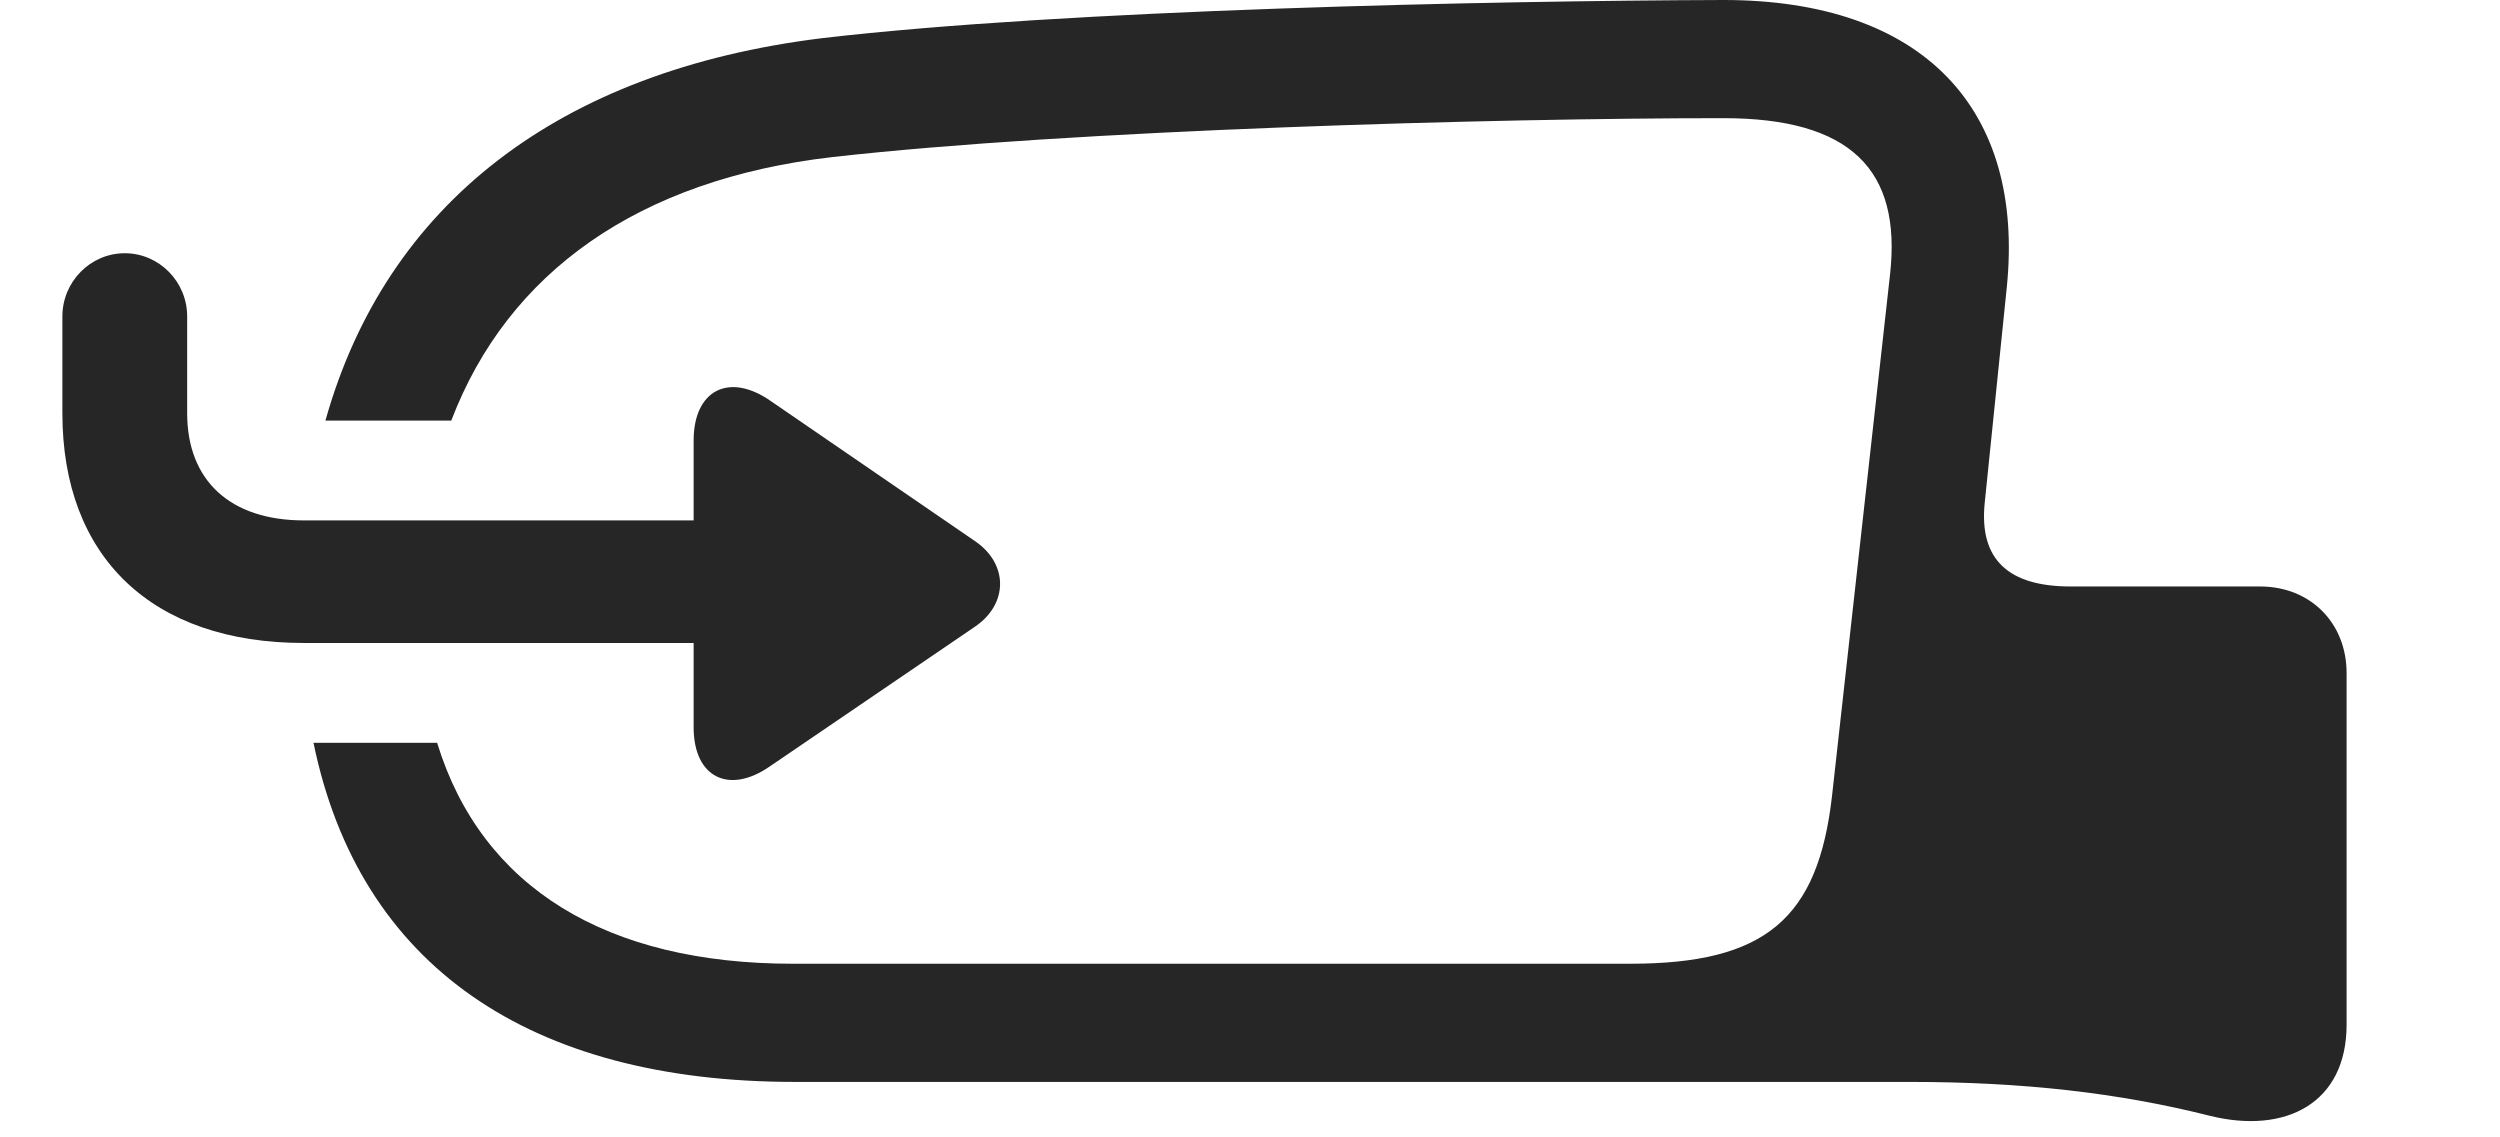 <?xml version="1.0" encoding="UTF-8"?>
<!--Generator: Apple Native CoreSVG 232.5-->
<!DOCTYPE svg
PUBLIC "-//W3C//DTD SVG 1.1//EN"
       "http://www.w3.org/Graphics/SVG/1.1/DTD/svg11.dtd">
<svg version="1.1" xmlns="http://www.w3.org/2000/svg" xmlns:xlink="http://www.w3.org/1999/xlink" width="166.309" height="75.635">
 <g>
  <rect height="75.635" opacity="0" width="166.309" x="0" y="0"/>
  <path d="M133.496 19.141L132.031 33.447C131.641 37.256 133.643 39.014 137.744 39.014L150.342 39.014C153.711 39.014 156.104 41.455 156.104 44.775L156.104 68.164C156.104 73.389 152.051 75.488 146.973 74.219C140.967 72.705 134.57 71.973 127.051 71.973L52.881 71.973C35.25 71.973 23.904 64.256 20.855 49.414L29.079 49.414C32.044 59.084 40.391 64.111 52.734 64.111L108.447 64.111C117.432 64.111 120.947 61.133 121.875 52.93L125.732 18.262C126.514 11.279 123.096 7.861 114.648 7.861C99.316 7.861 71.387 8.643 55.371 10.449C42.494 11.939 33.791 18.094 30.021 27.979L21.649 27.979C25.681 13.6 37.161 4.696 54.688 2.539C70.947 0.635 99.268 0.049 114.648 0C127.93 0 134.717 7.227 133.496 19.141Z" fill="#000000" fill-opacity="0.85"/>
  <path d="M4.15 27.49C4.15 37.06 10.107 42.773 20.215 42.773L46.143 42.773L46.143 48.389C46.143 51.709 48.486 52.881 51.221 50.977L64.844 41.699C67.09 40.185 67.09 37.5 64.844 35.986L51.318 26.709C48.486 24.707 46.143 25.977 46.143 29.297L46.143 34.619L20.215 34.619C15.332 34.619 12.451 31.982 12.451 27.49L12.451 21.045C12.451 18.75 10.596 16.846 8.301 16.846C6.006 16.846 4.15 18.75 4.15 21.045Z" fill="#000000" fill-opacity="0.85"/>
 </g>
</svg>
